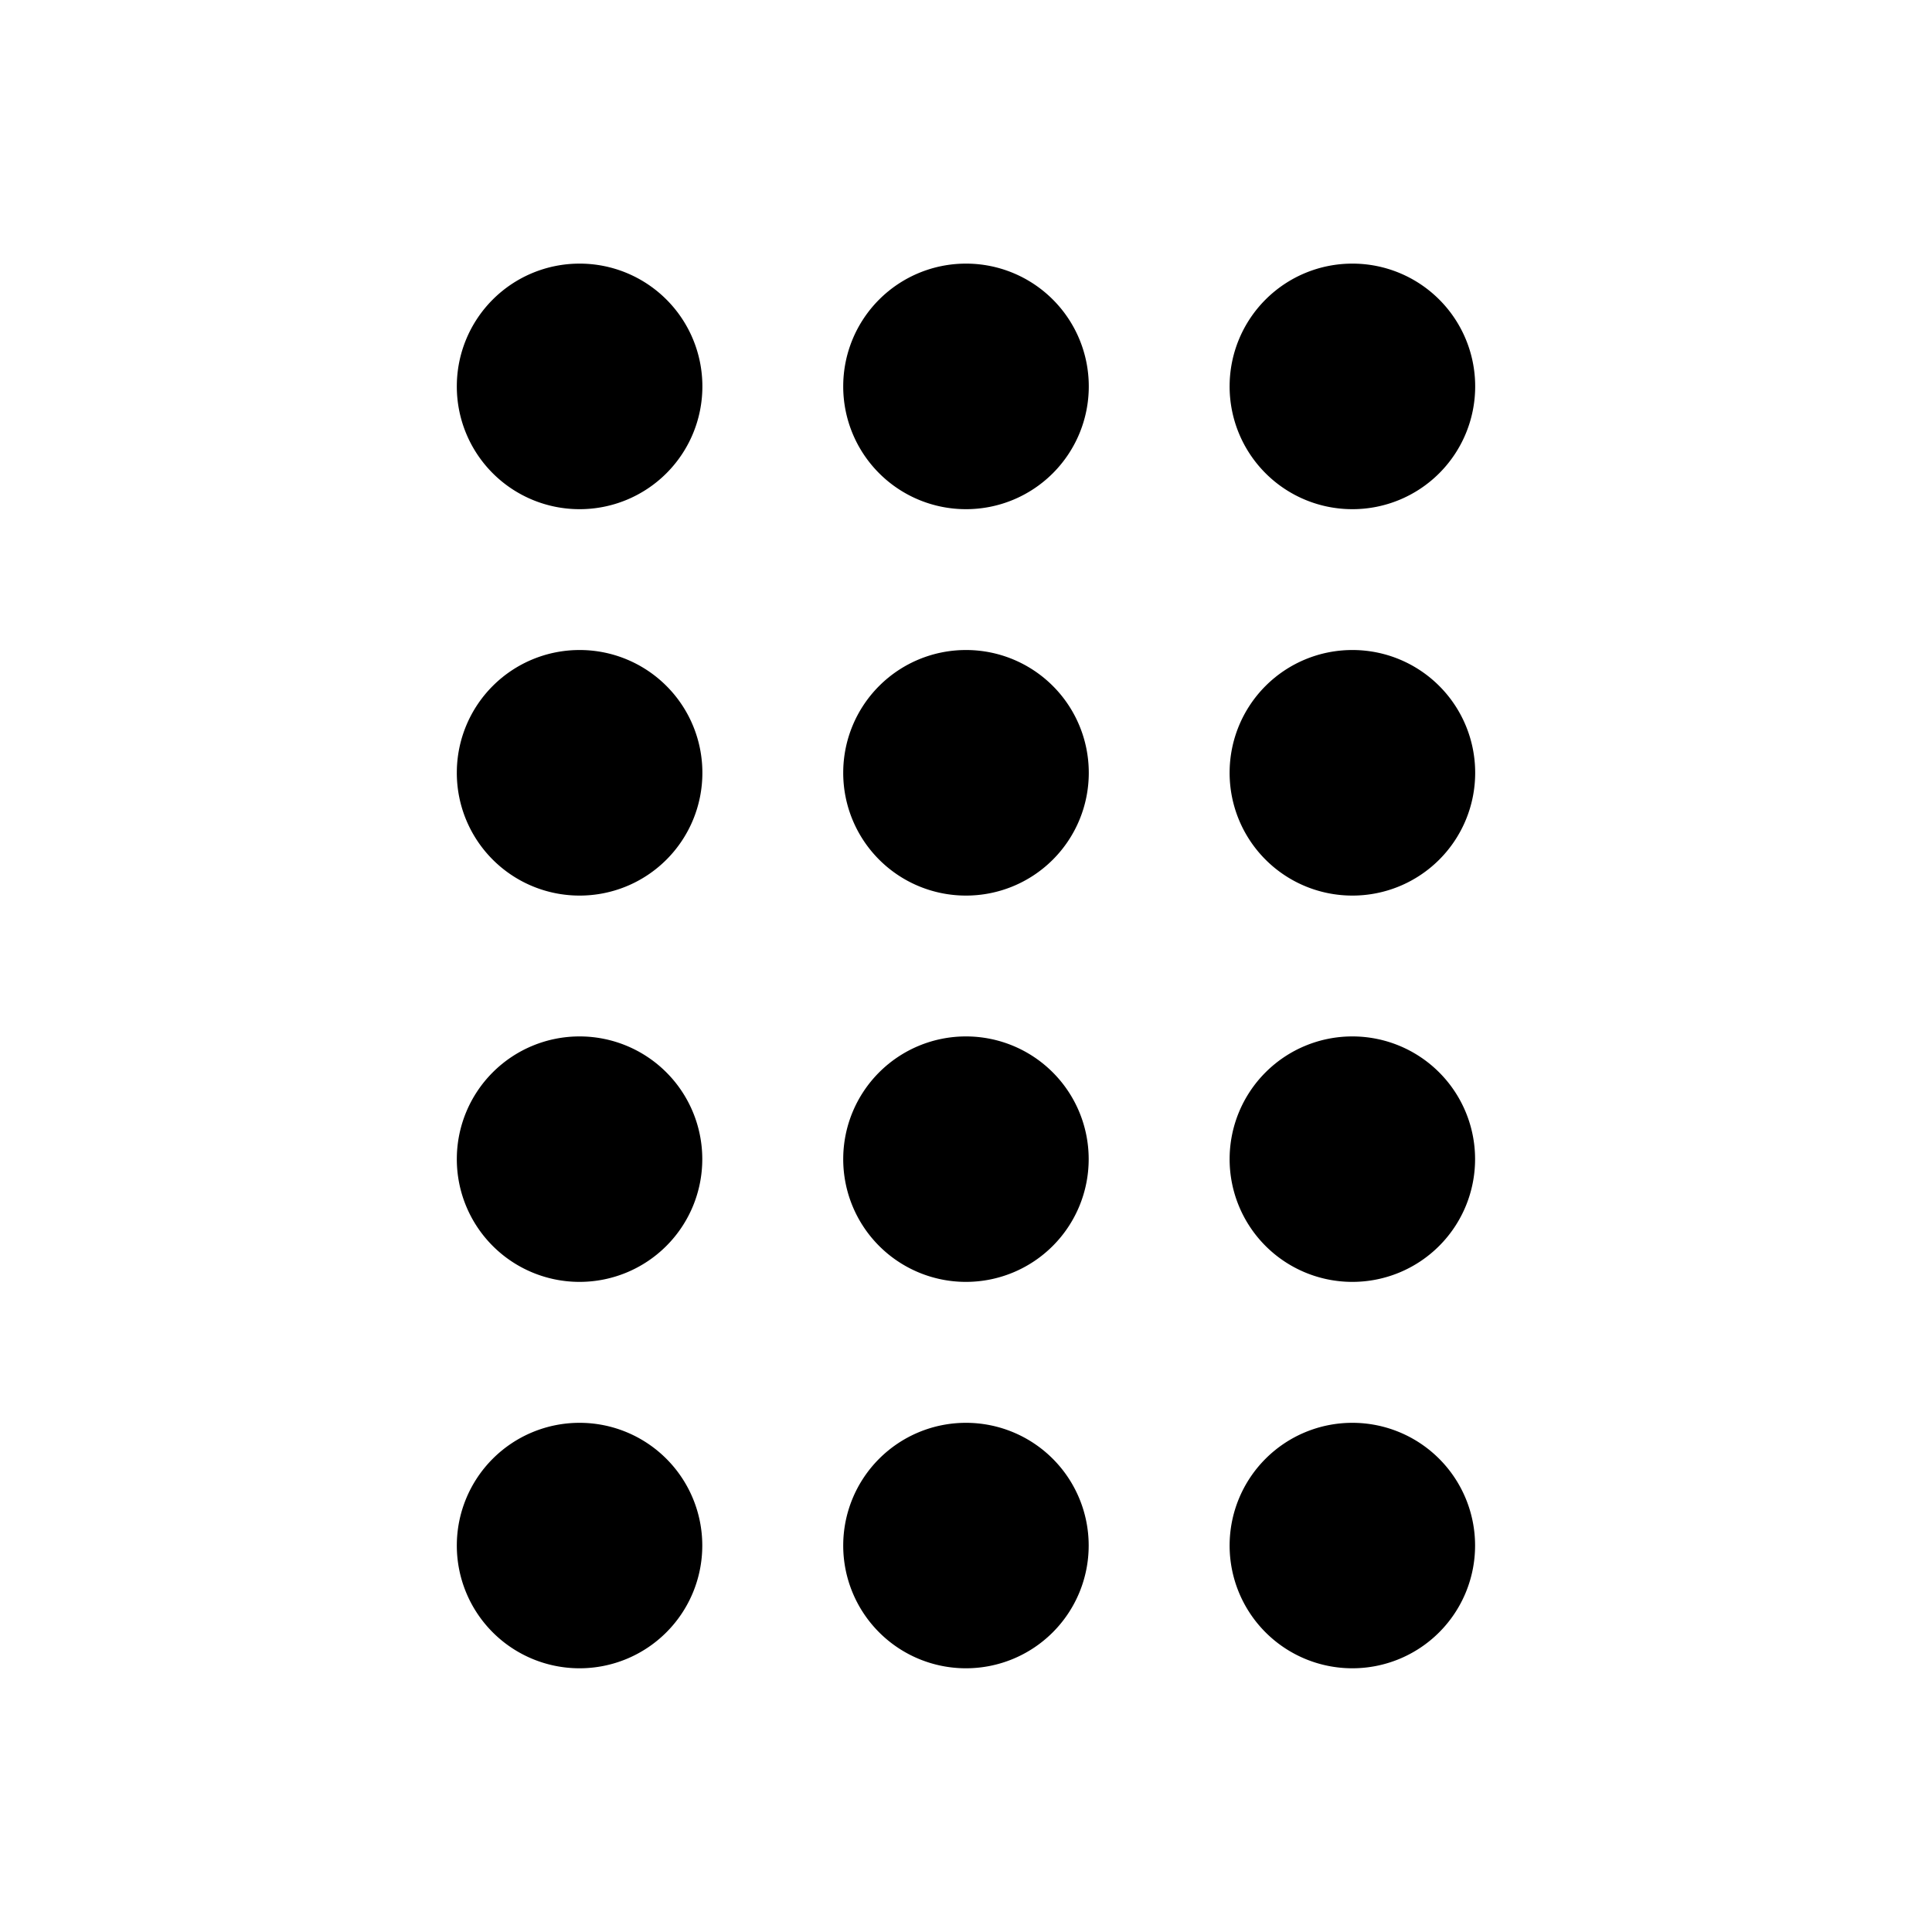 <svg xmlns="http://www.w3.org/2000/svg" viewBox="0 0 20 20" fill="currentColor">
<path d="M 5.999,2.729 A 1.27,1.27 0 0 0 4.729,3.999 1.27,1.27 0 0 0 5.999,5.271 1.27,1.27 0 0 0 7.271,3.999 1.27,1.27 0 0 0 5.999,2.729 Z m 4,0 A 1.27,1.27 0 0 0 8.729,3.999 1.27,1.27 0 0 0 9.999,5.271 1.27,1.27 0 0 0 11.271,3.999 1.27,1.27 0 0 0 9.999,2.729 Z m 4,0 A 1.27,1.27 0 0 0 12.729,3.999 1.27,1.27 0 0 0 13.999,5.271 1.27,1.27 0 0 0 15.271,3.999 1.27,1.27 0 0 0 13.999,2.729 Z m -8,4 A 1.27,1.27 0 0 0 4.729,7.999 1.27,1.27 0 0 0 5.999,9.271 1.27,1.27 0 0 0 7.271,7.999 1.27,1.27 0 0 0 5.999,6.729 Z m 4,0 A 1.27,1.27 0 0 0 8.729,7.999 1.27,1.27 0 0 0 9.999,9.271 1.27,1.27 0 0 0 11.271,7.999 1.27,1.27 0 0 0 9.999,6.729 Z m 4,0 A 1.27,1.27 0 0 0 12.729,7.999 1.27,1.27 0 0 0 13.999,9.271 1.27,1.27 0 0 0 15.271,7.999 1.27,1.27 0 0 0 13.999,6.729 Z m -8,4 a 1.27,1.27 0 0 0 -1.27,1.27 1.27,1.27 0 0 0 1.27,1.271 1.27,1.27 0 0 0 1.271,-1.271 1.27,1.27 0 0 0 -1.271,-1.27 z m 4,0 a 1.27,1.27 0 0 0 -1.27,1.27 1.27,1.27 0 0 0 1.27,1.271 1.27,1.27 0 0 0 1.271,-1.271 1.27,1.27 0 0 0 -1.271,-1.27 z m 4,0 a 1.27,1.27 0 0 0 -1.27,1.27 1.27,1.27 0 0 0 1.27,1.271 1.27,1.27 0 0 0 1.271,-1.271 1.27,1.27 0 0 0 -1.271,-1.27 z m -8,4 a 1.27,1.27 0 0 0 -1.27,1.27 1.27,1.27 0 0 0 1.27,1.271 1.27,1.27 0 0 0 1.271,-1.271 1.27,1.27 0 0 0 -1.271,-1.27 z m 4,0 a 1.27,1.27 0 0 0 -1.27,1.27 1.27,1.27 0 0 0 1.27,1.271 1.27,1.27 0 0 0 1.271,-1.271 1.27,1.27 0 0 0 -1.271,-1.27 z m 4,0 a 1.27,1.27 0 0 0 -1.27,1.27 1.27,1.27 0 0 0 1.27,1.271 1.27,1.27 0 0 0 1.271,-1.271 1.27,1.27 0 0 0 -1.271,-1.27 z" />
</svg>
